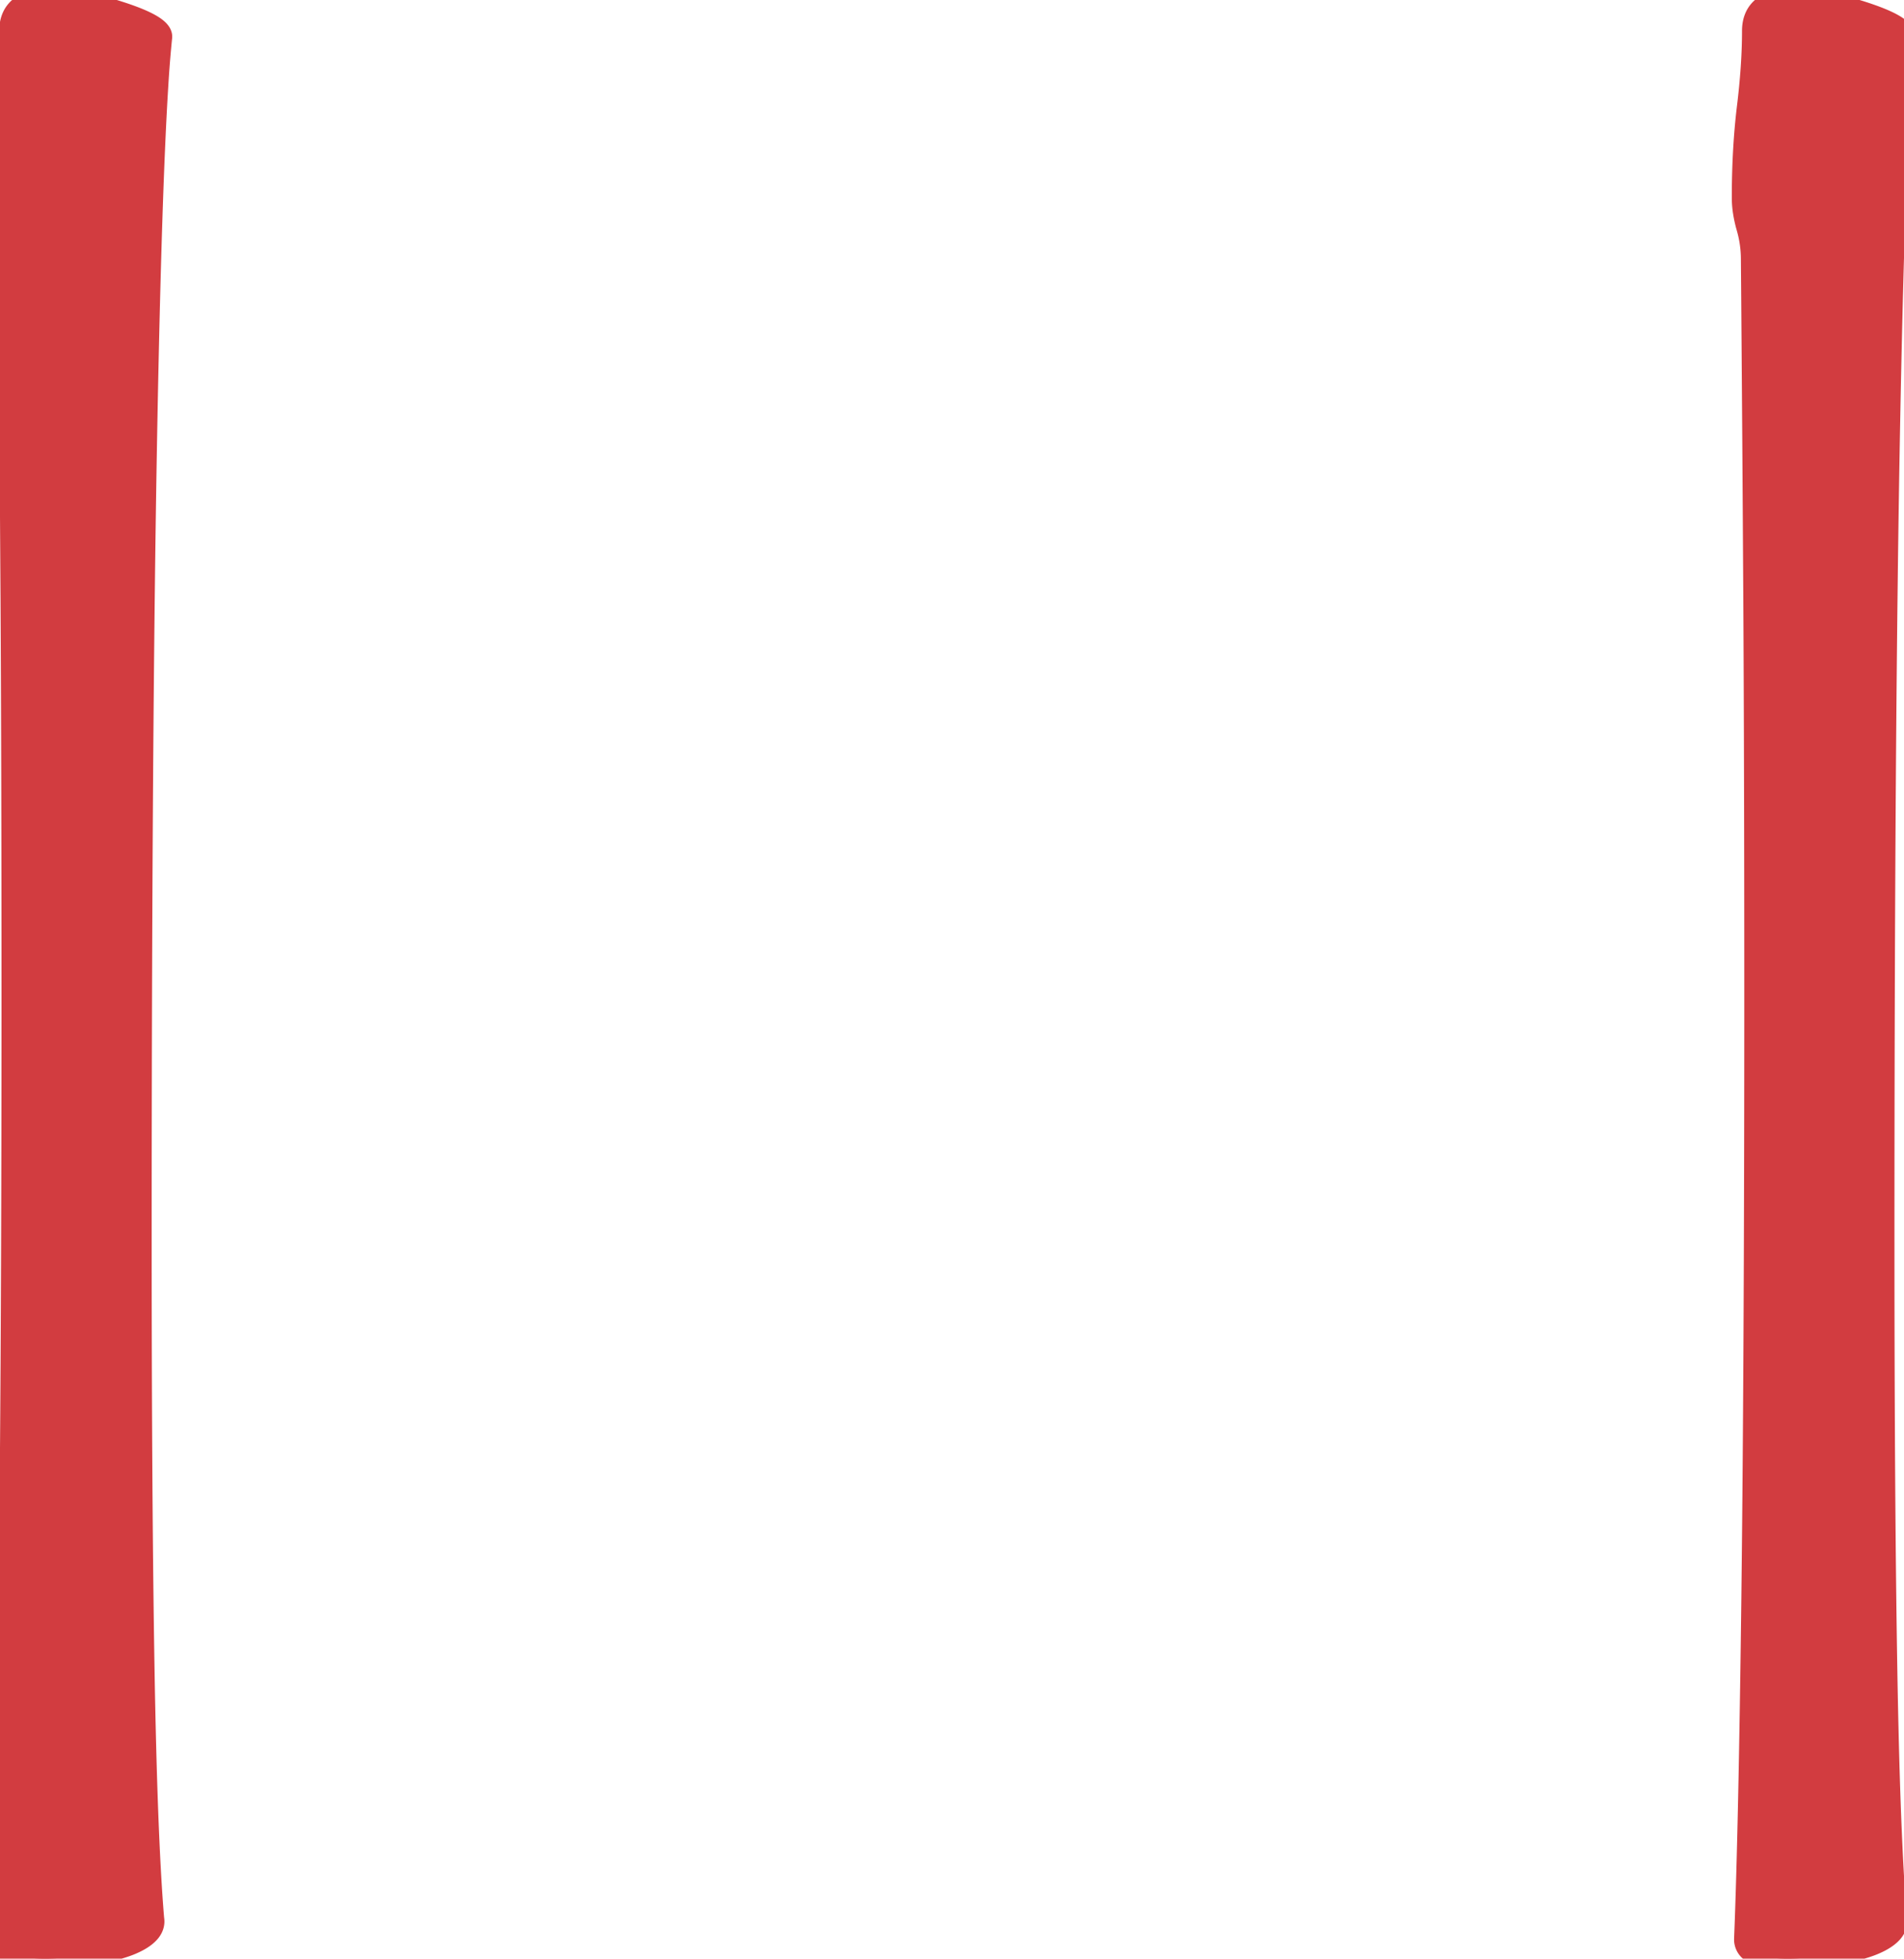 <svg width="81.938" height="84.249" viewBox="0 0 81.938 84.249" xmlns="http://www.w3.org/2000/svg"><g id="svgGroup" stroke-linecap="round" fill-rule="evenodd" font-size="9pt" stroke="#d23c40" stroke-width="0.25mm" fill="#d23c40" style="stroke:#d23c40;stroke-width:0.25mm;fill:#d23c40"><path d="M 6.934 1.625 A 50.647 50.647 0 0 0 6.77 3.689 Q 6.49 8.161 6.299 18.251 A 1026.417 1026.417 0 0 0 6.192 25.293 Q 6.098 33.157 6.068 43.508 A 3488.403 3488.403 0 0 0 6.055 53.431 Q 6.055 64.467 6.177 71.742 A 370.109 370.109 0 0 0 6.249 75.145 Q 6.371 79.84 6.587 82.47 A 52.338 52.338 0 0 0 6.592 82.533 A 0.658 0.658 0 0 1 6.603 82.651 Q 6.603 83.116 5.908 83.485 A 3.686 3.686 0 0 1 5.392 83.705 Q 4.633 83.969 3.369 84.144 Q 1.902 84.334 1.032 84.179 A 3.434 3.434 0 0 1 0.977 84.169 Q 0.58 84.092 0.362 83.93 A 0.615 0.615 0 0 1 0.098 83.412 Q 0.289 78.666 0.411 68.718 A 1501.602 1501.602 0 0 0 0.415 68.348 A 1354.384 1354.384 0 0 0 0.468 62.89 Q 0.533 54.766 0.537 43.949 A 3945.258 3945.258 0 0 0 0.537 42.396 A 3434.245 3434.245 0 0 0 0.526 33.595 Q 0.516 29.451 0.495 25.746 A 2051.745 2051.745 0 0 0 0.488 24.696 A 7932.32 7932.32 0 0 0 0.452 19.117 Q 0.436 16.917 0.421 14.924 A 4256.523 4256.523 0 0 0 0.391 11.146 A 4.956 4.956 0 0 0 0.195 9.779 A 5.384 5.384 0 0 1 0.049 9.121 A 4.016 4.016 0 0 1 0 8.51 Q 0 6.41 0.22 4.603 A 32.263 32.263 0 0 0 0.381 2.933 Q 0.439 2.087 0.439 1.332 Q 0.439 0.746 0.781 0.404 Q 1.038 0.148 1.514 0.056 A 2.8 2.8 0 0 1 1.856 0.013 Q 3.223 -0.084 5.127 0.526 A 12.597 12.597 0 0 1 5.696 0.722 Q 7.015 1.216 6.934 1.625 Z M 81.934 1.625 A 50.647 50.647 0 0 0 81.77 3.689 Q 81.49 8.161 81.299 18.251 A 1026.417 1026.417 0 0 0 81.192 25.293 Q 81.098 33.157 81.068 43.508 A 3488.403 3488.403 0 0 0 81.055 53.431 Q 81.055 64.467 81.177 71.742 A 370.109 370.109 0 0 0 81.249 75.145 Q 81.371 79.84 81.587 82.47 A 52.338 52.338 0 0 0 81.592 82.533 A 0.658 0.658 0 0 1 81.603 82.651 Q 81.603 83.116 80.908 83.485 A 3.686 3.686 0 0 1 80.392 83.705 Q 79.633 83.969 78.369 84.144 Q 76.902 84.334 76.032 84.179 A 3.434 3.434 0 0 1 75.977 84.169 Q 75.58 84.092 75.362 83.93 A 0.615 0.615 0 0 1 75.098 83.412 Q 75.289 78.666 75.411 68.718 A 1501.602 1501.602 0 0 0 75.415 68.348 A 1354.384 1354.384 0 0 0 75.468 62.89 Q 75.533 54.766 75.537 43.949 A 3945.258 3945.258 0 0 0 75.537 42.396 A 3434.245 3434.245 0 0 0 75.526 33.595 Q 75.516 29.451 75.495 25.746 A 2051.745 2051.745 0 0 0 75.488 24.696 A 7932.32 7932.32 0 0 0 75.452 19.117 Q 75.436 16.917 75.421 14.924 A 4256.523 4256.523 0 0 0 75.391 11.146 A 4.956 4.956 0 0 0 75.195 9.779 A 5.384 5.384 0 0 1 75.049 9.121 A 4.016 4.016 0 0 1 75 8.51 Q 75 6.41 75.22 4.603 A 32.263 32.263 0 0 0 75.381 2.933 Q 75.439 2.087 75.439 1.332 Q 75.439 0.746 75.781 0.404 Q 76.038 0.148 76.514 0.056 A 2.8 2.8 0 0 1 76.856 0.013 Q 78.223 -0.084 80.127 0.526 A 12.597 12.597 0 0 1 80.696 0.722 Q 82.015 1.216 81.934 1.625 Z" vector-effect="non-scaling-stroke"/></g></svg>